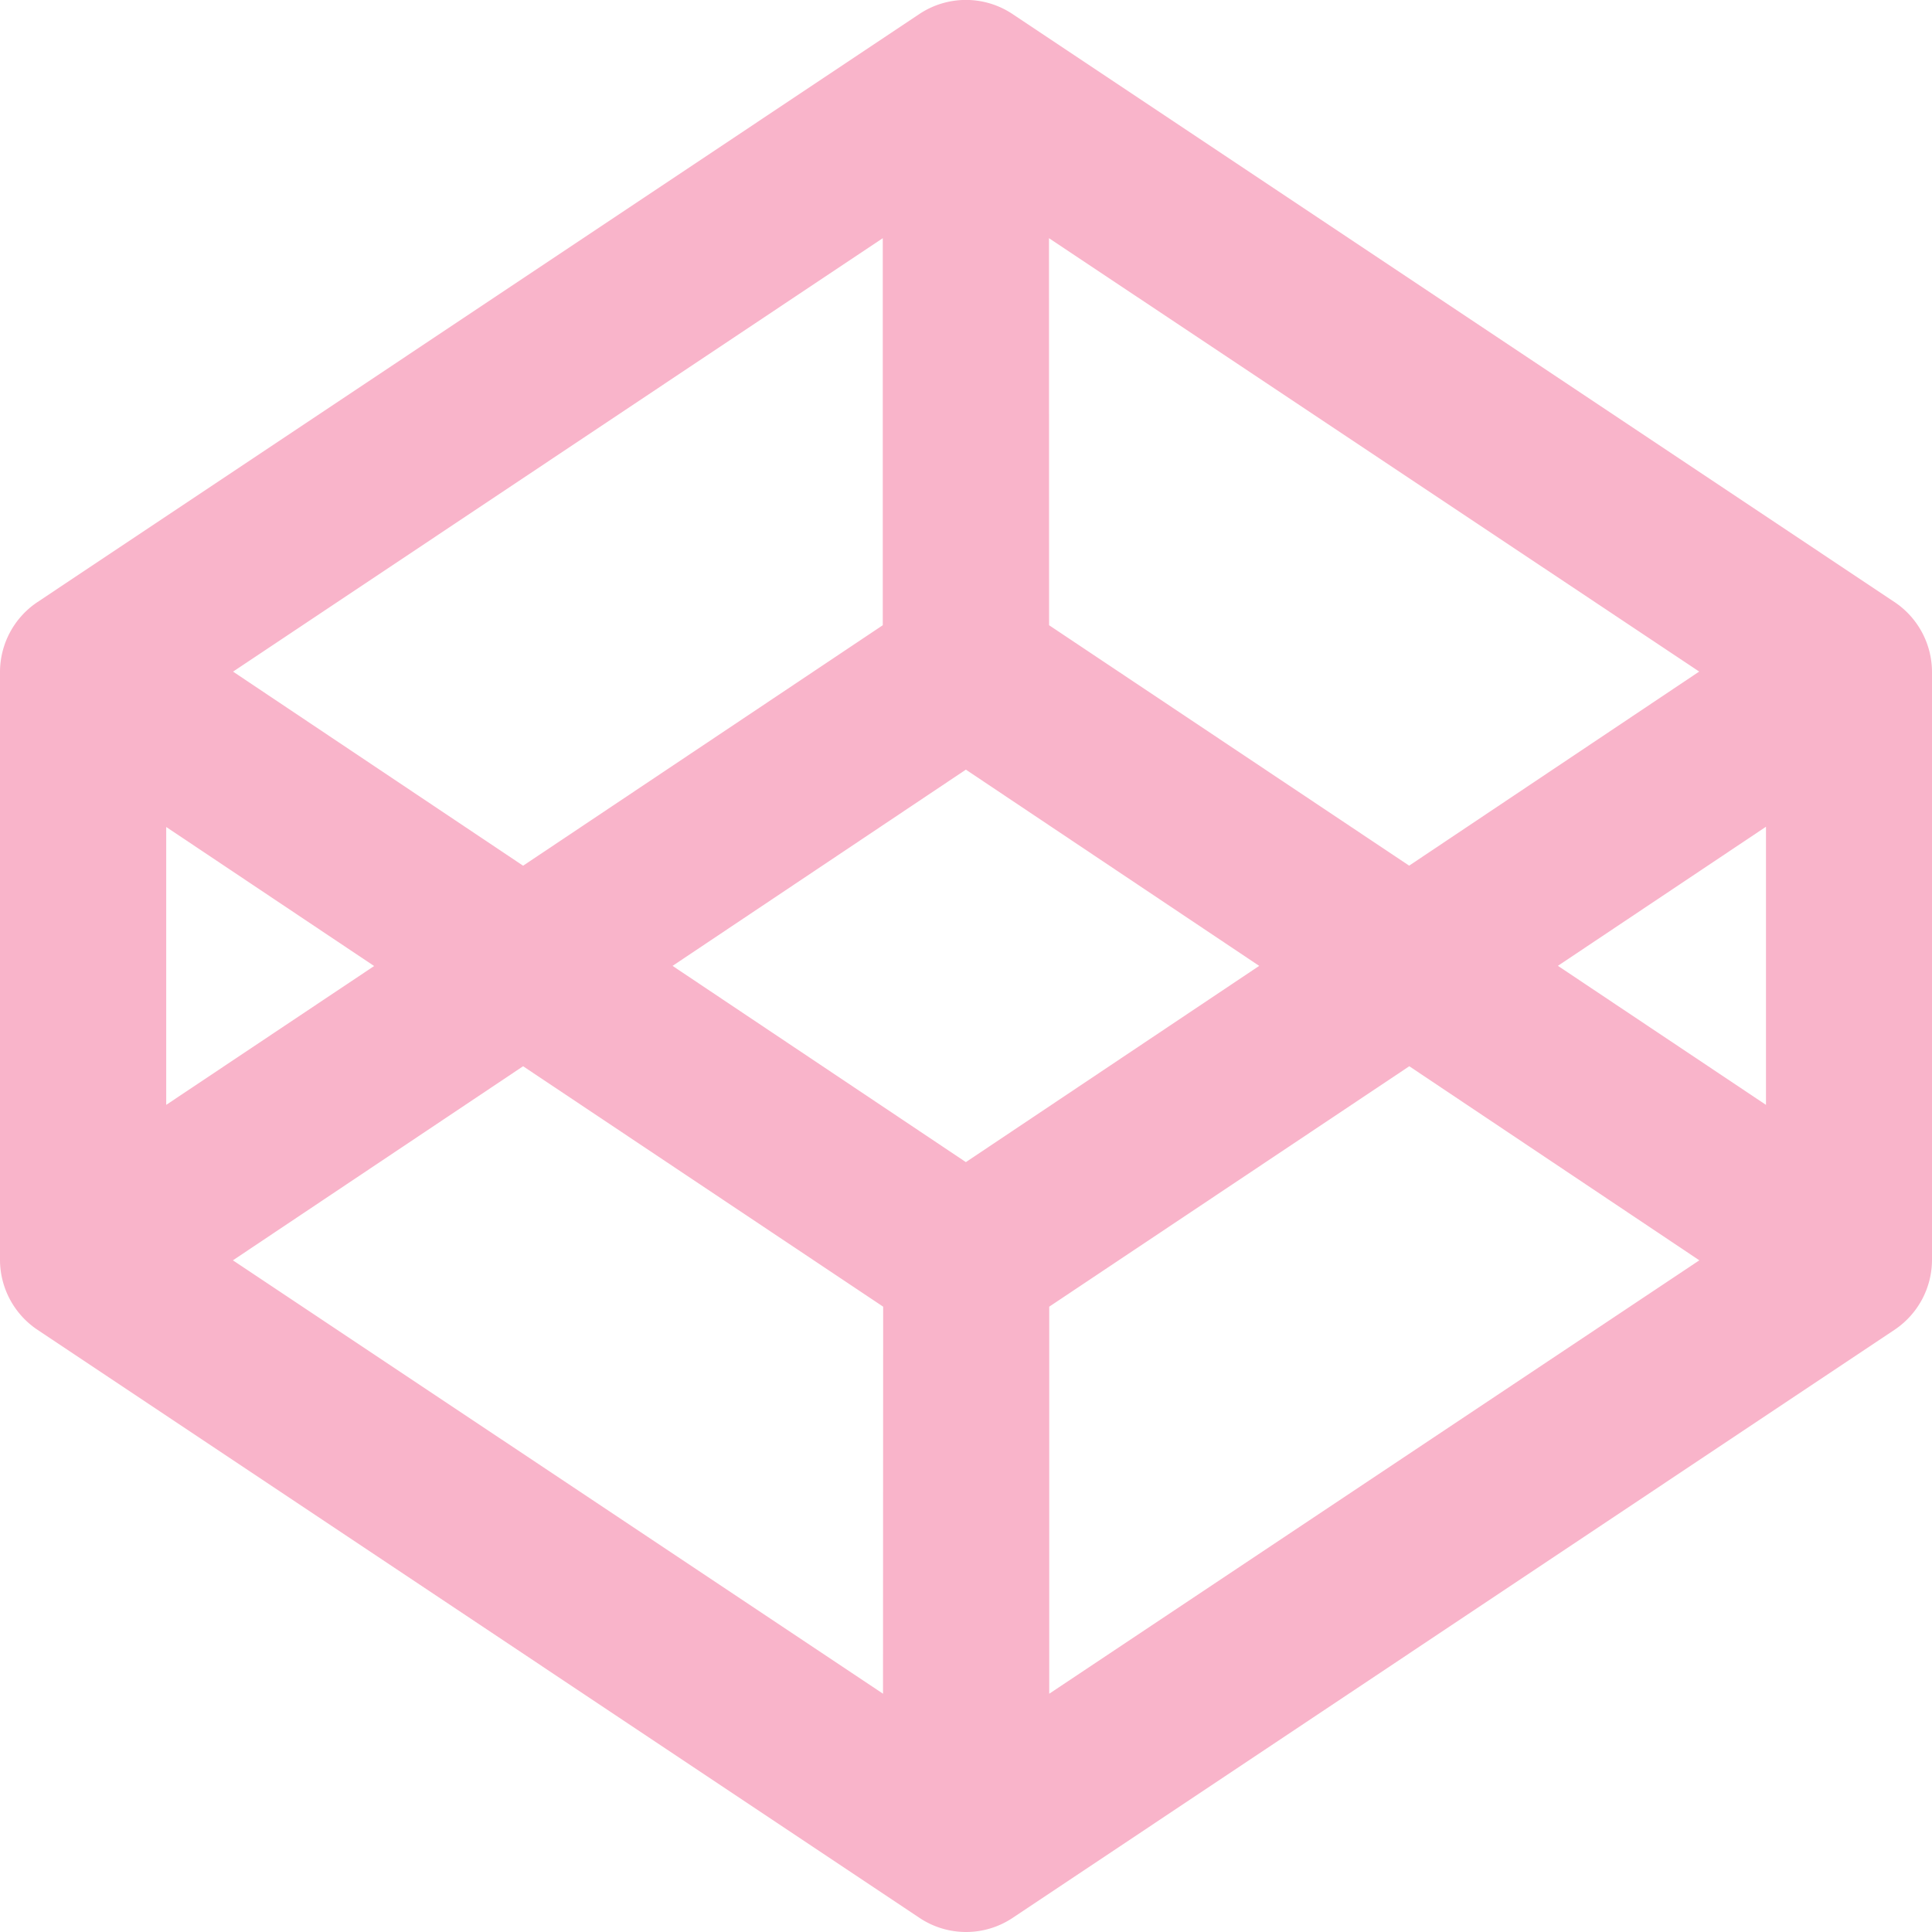 <svg xmlns="http://www.w3.org/2000/svg" width="39.519" height="39.519" viewBox="0 0 39.519 39.519">
  <path id="social-media_1_" data-name="social-media (1)" d="M.749,27.189,18.811,39.232a1.716,1.716,0,0,0,1.9,0L38.77,27.189a1.725,1.725,0,0,0,.749-1.411V13.738a1.725,1.725,0,0,0-.749-1.411L20.708.285a1.719,1.719,0,0,0-1.9,0L.749,12.327A1.725,1.725,0,0,0,0,13.738v12.04a1.725,1.725,0,0,0,.749,1.411Zm17.313,7.456L4.764,25.78,10.7,21.81l7.365,4.918Zm3.4,0V26.728l7.365-4.918,5.933,3.97ZM36.123,22.6l-4.256-2.844,4.256-2.845ZM21.457,4.872l13.3,8.865-5.933,3.97-7.365-4.918Zm-1.7,10.871,6,4.014-6,4.014-6-4.014Zm-1.7-10.871v7.917L10.7,17.708l-5.933-3.97ZM3.4,16.916v0L7.653,19.76,3.4,22.6Z" transform="translate(0 0)" fill="#f9b4ca"/>
</svg>
